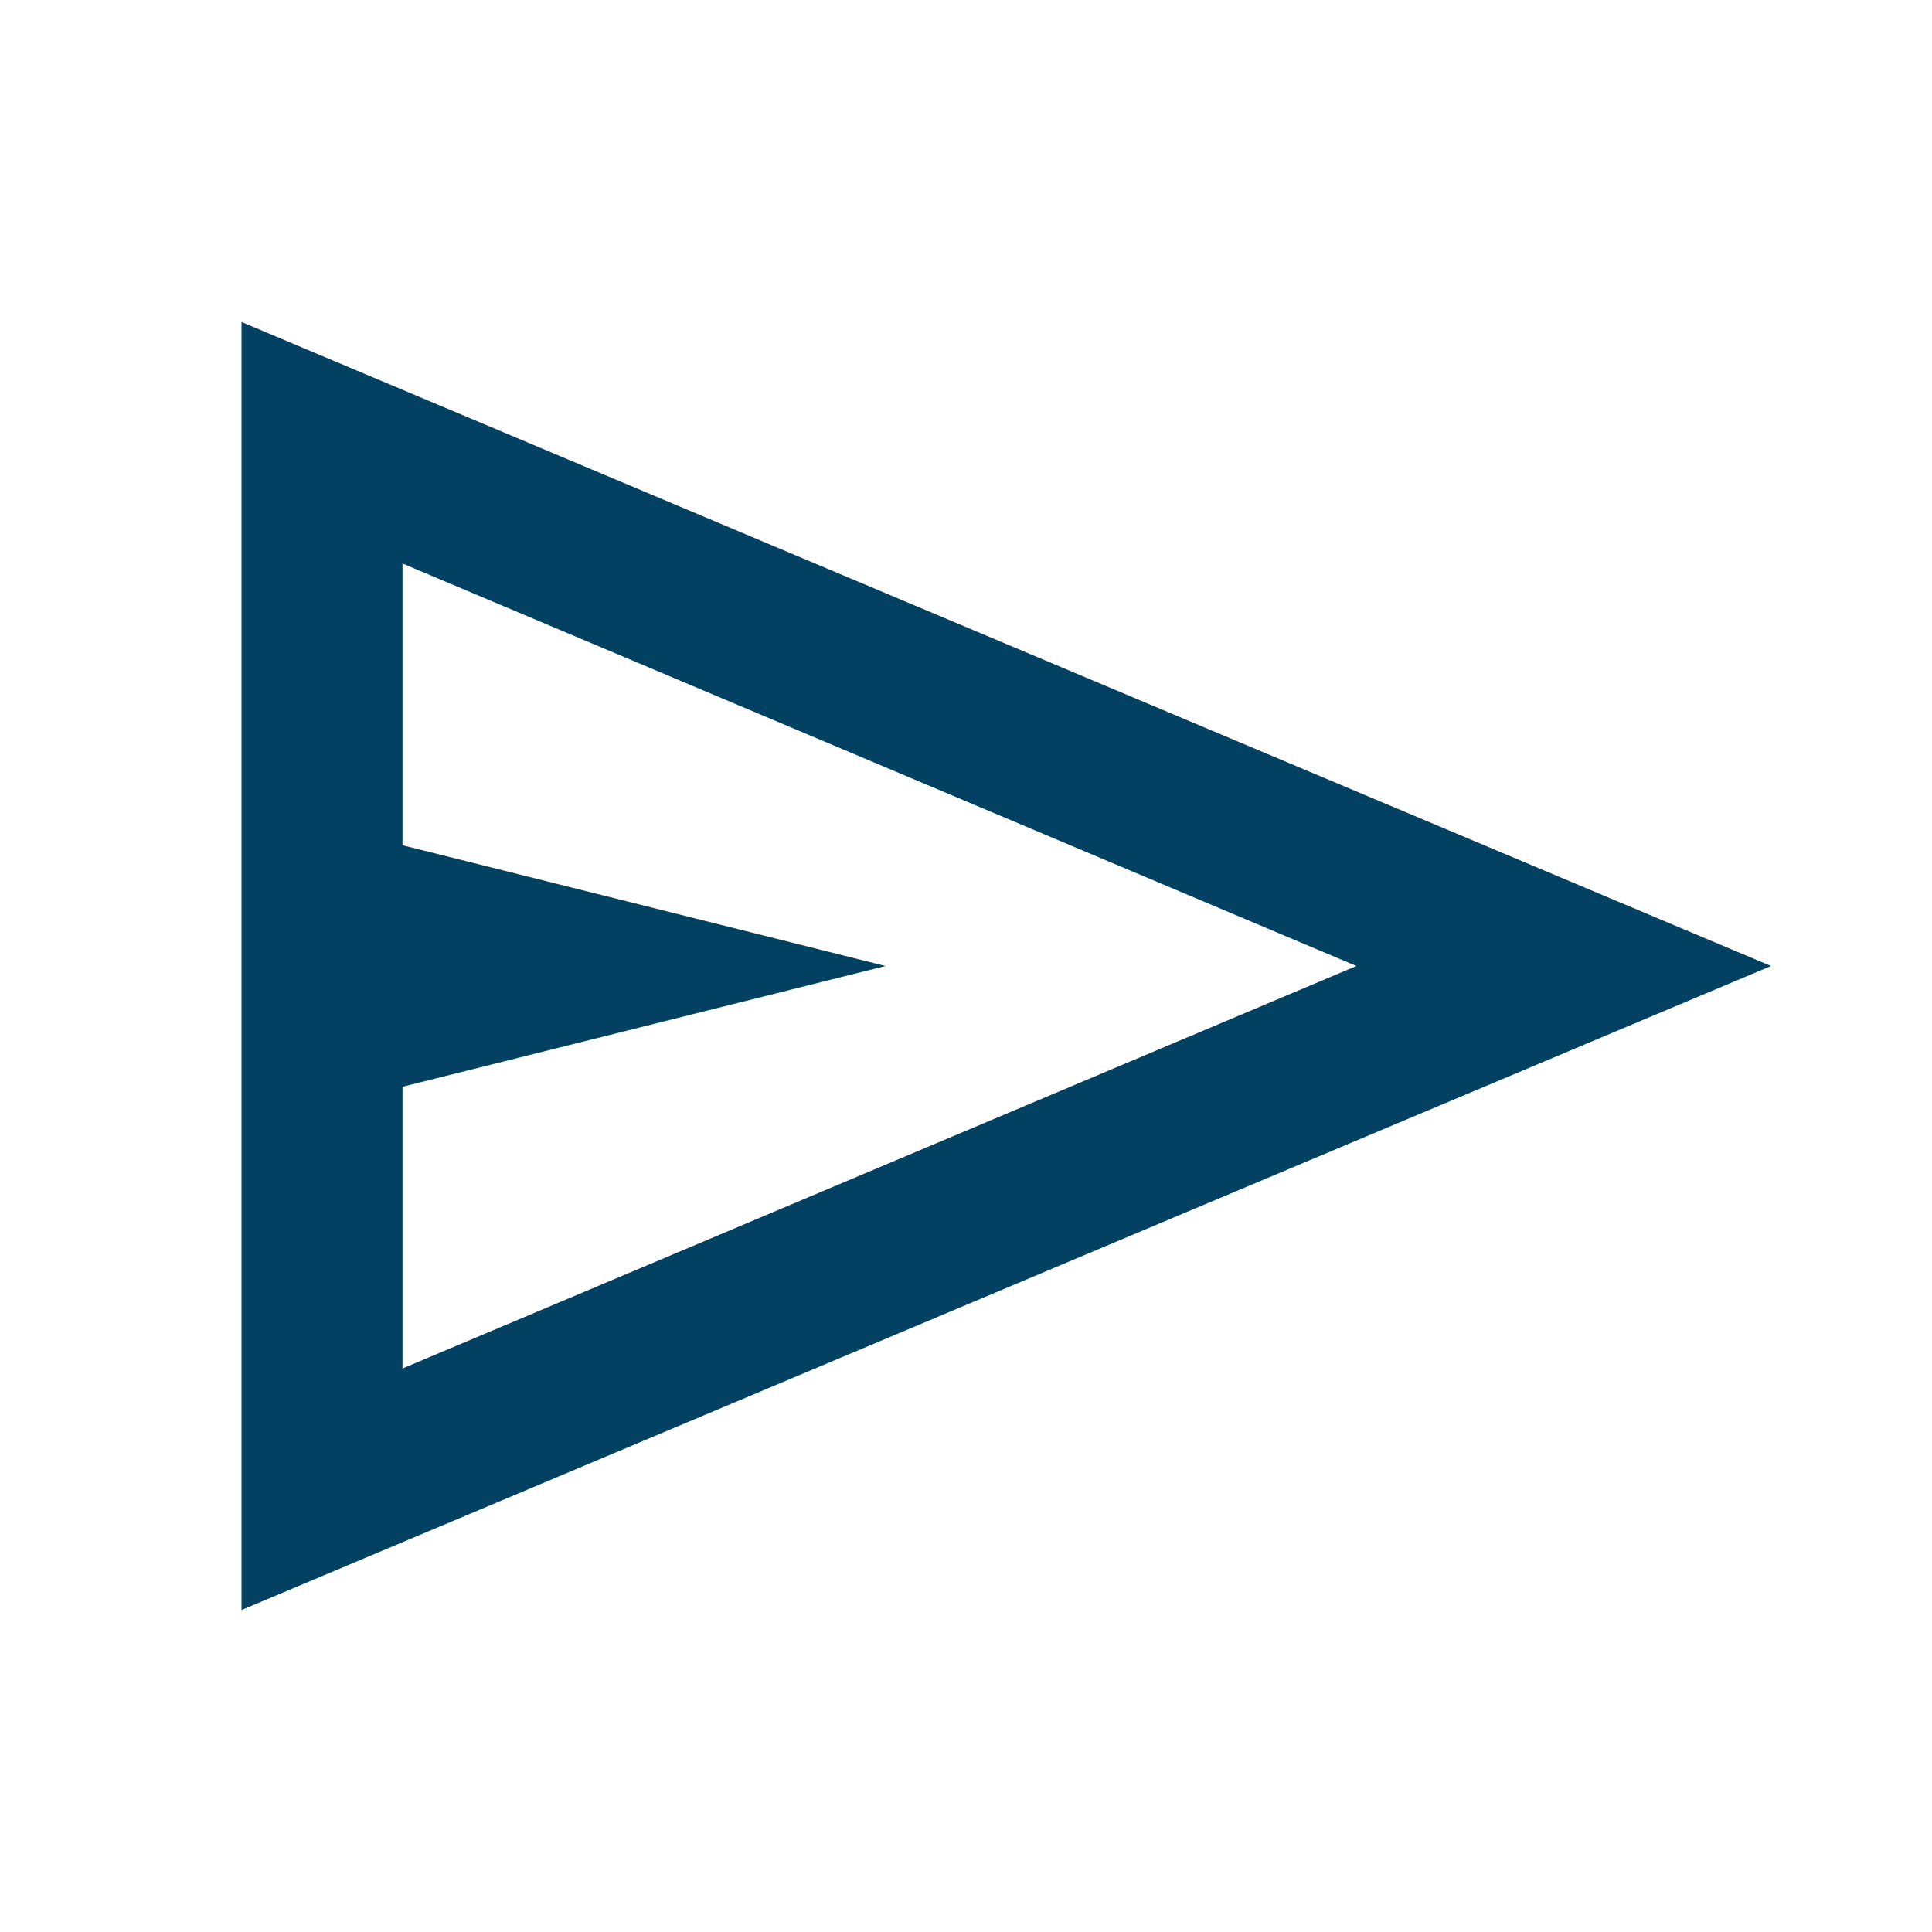 <svg xmlns="http://www.w3.org/2000/svg" height="24px" viewBox="0 -960 960 960" width="24px" fill="#034163"><path d="M120-160v-640l760 320-760 320Zm80-120 474-200-474-200v140l240 60-240 60v140Zm0 0v-400 400Z"/></svg>